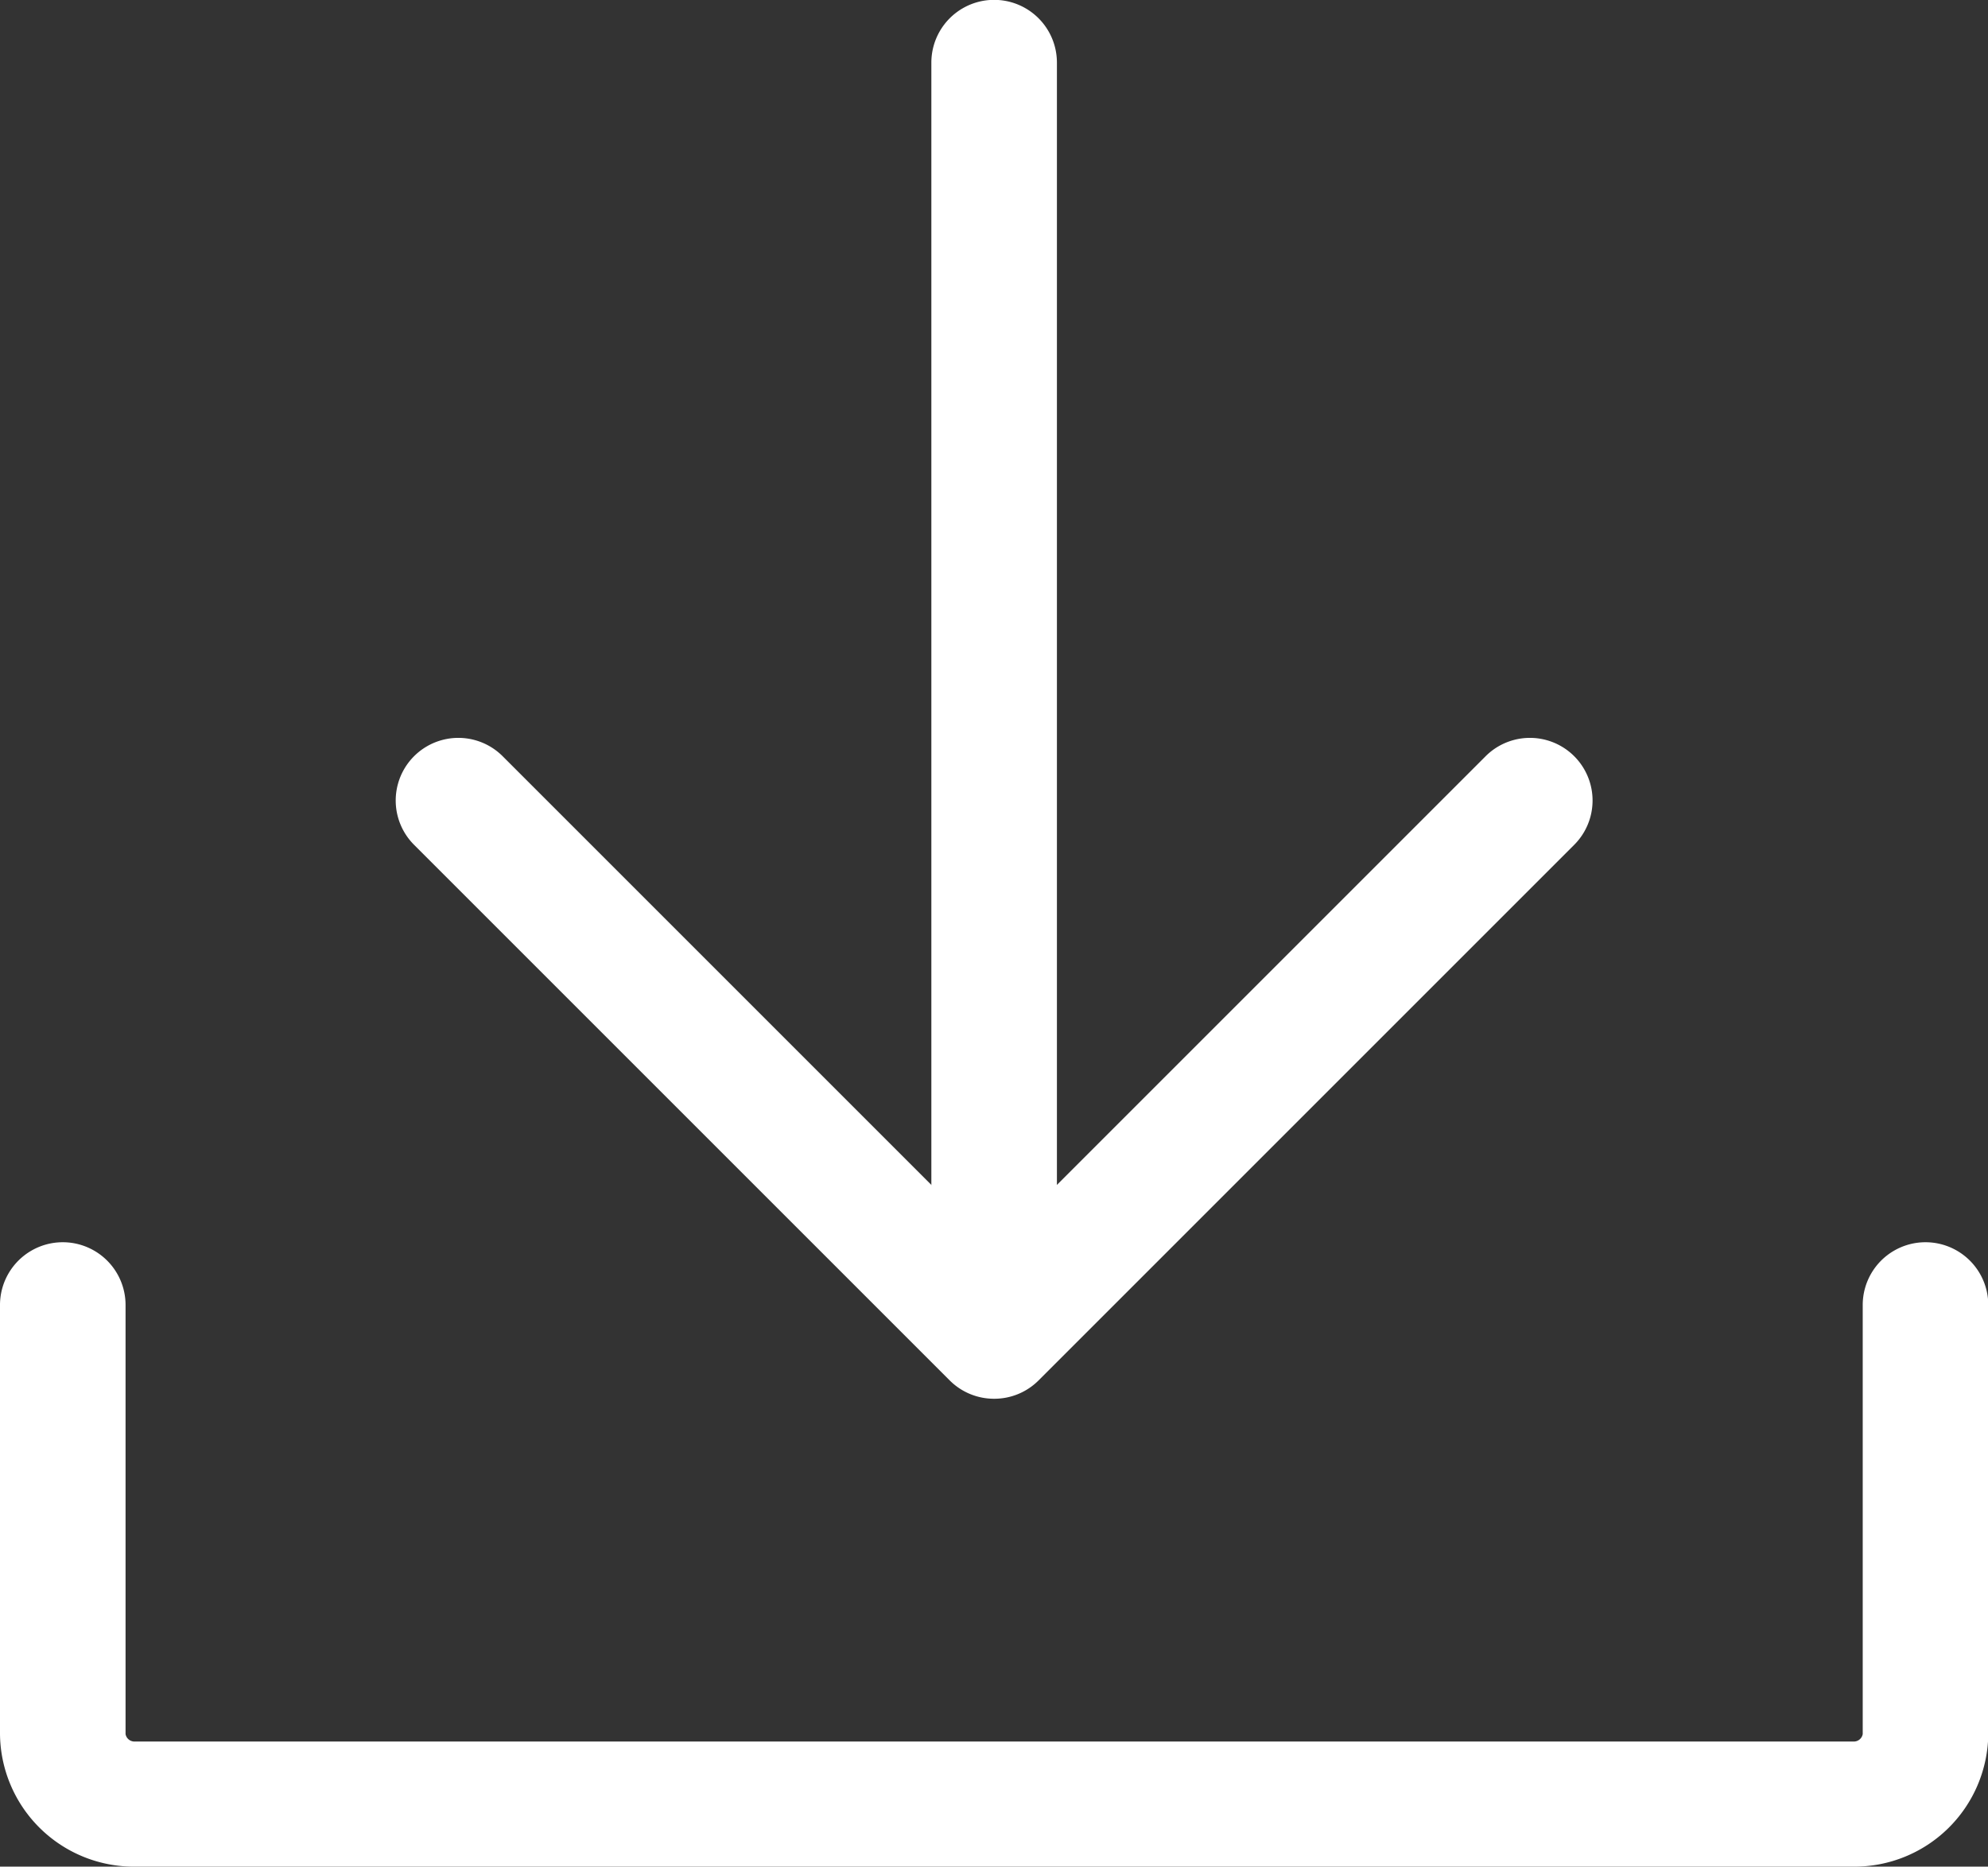 <svg xmlns="http://www.w3.org/2000/svg" xmlns:xlink="http://www.w3.org/1999/xlink" width="14.25" height="13.381" viewBox="0 0 14.25 13.381"><rect x="0" y="0" width="14.25" height="13.381" fill="#333333" stroke="none"/><defs><clipPath id="a"><rect width="14.25" height="13.381" fill="#fff"/></clipPath></defs><g clip-path="url(#a)"><path d="M13.282,232.758H.968a.96.96,0,0,1-.968-.95v-3.076a.449.449,0,1,1,.9,0v3.076a.065.065,0,0,0,.07.053H13.282a.065.065,0,0,0,.07-.053v-3.076a.449.449,0,1,1,.9,0v3.076a.96.96,0,0,1-.968.95" transform="translate(0 -219.377)" fill="#fff"/><path d="M171.58,9.136a.449.449,0,0,1-.449-.449V.449a.449.449,0,0,1,.9,0V8.688a.449.449,0,0,1-.449.449" transform="translate(-164.455)" fill="#fff"/><path d="M76.993,140.324a.449.449,0,0,1-.317-.131l-3.84-3.84a.449.449,0,0,1,.635-.635l3.523,3.523,3.523-3.523a.449.449,0,0,1,.635.635l-3.84,3.84a.449.449,0,0,1-.317.131" transform="translate(-69.868 -130.297)" fill="#fff"/></g></svg>
